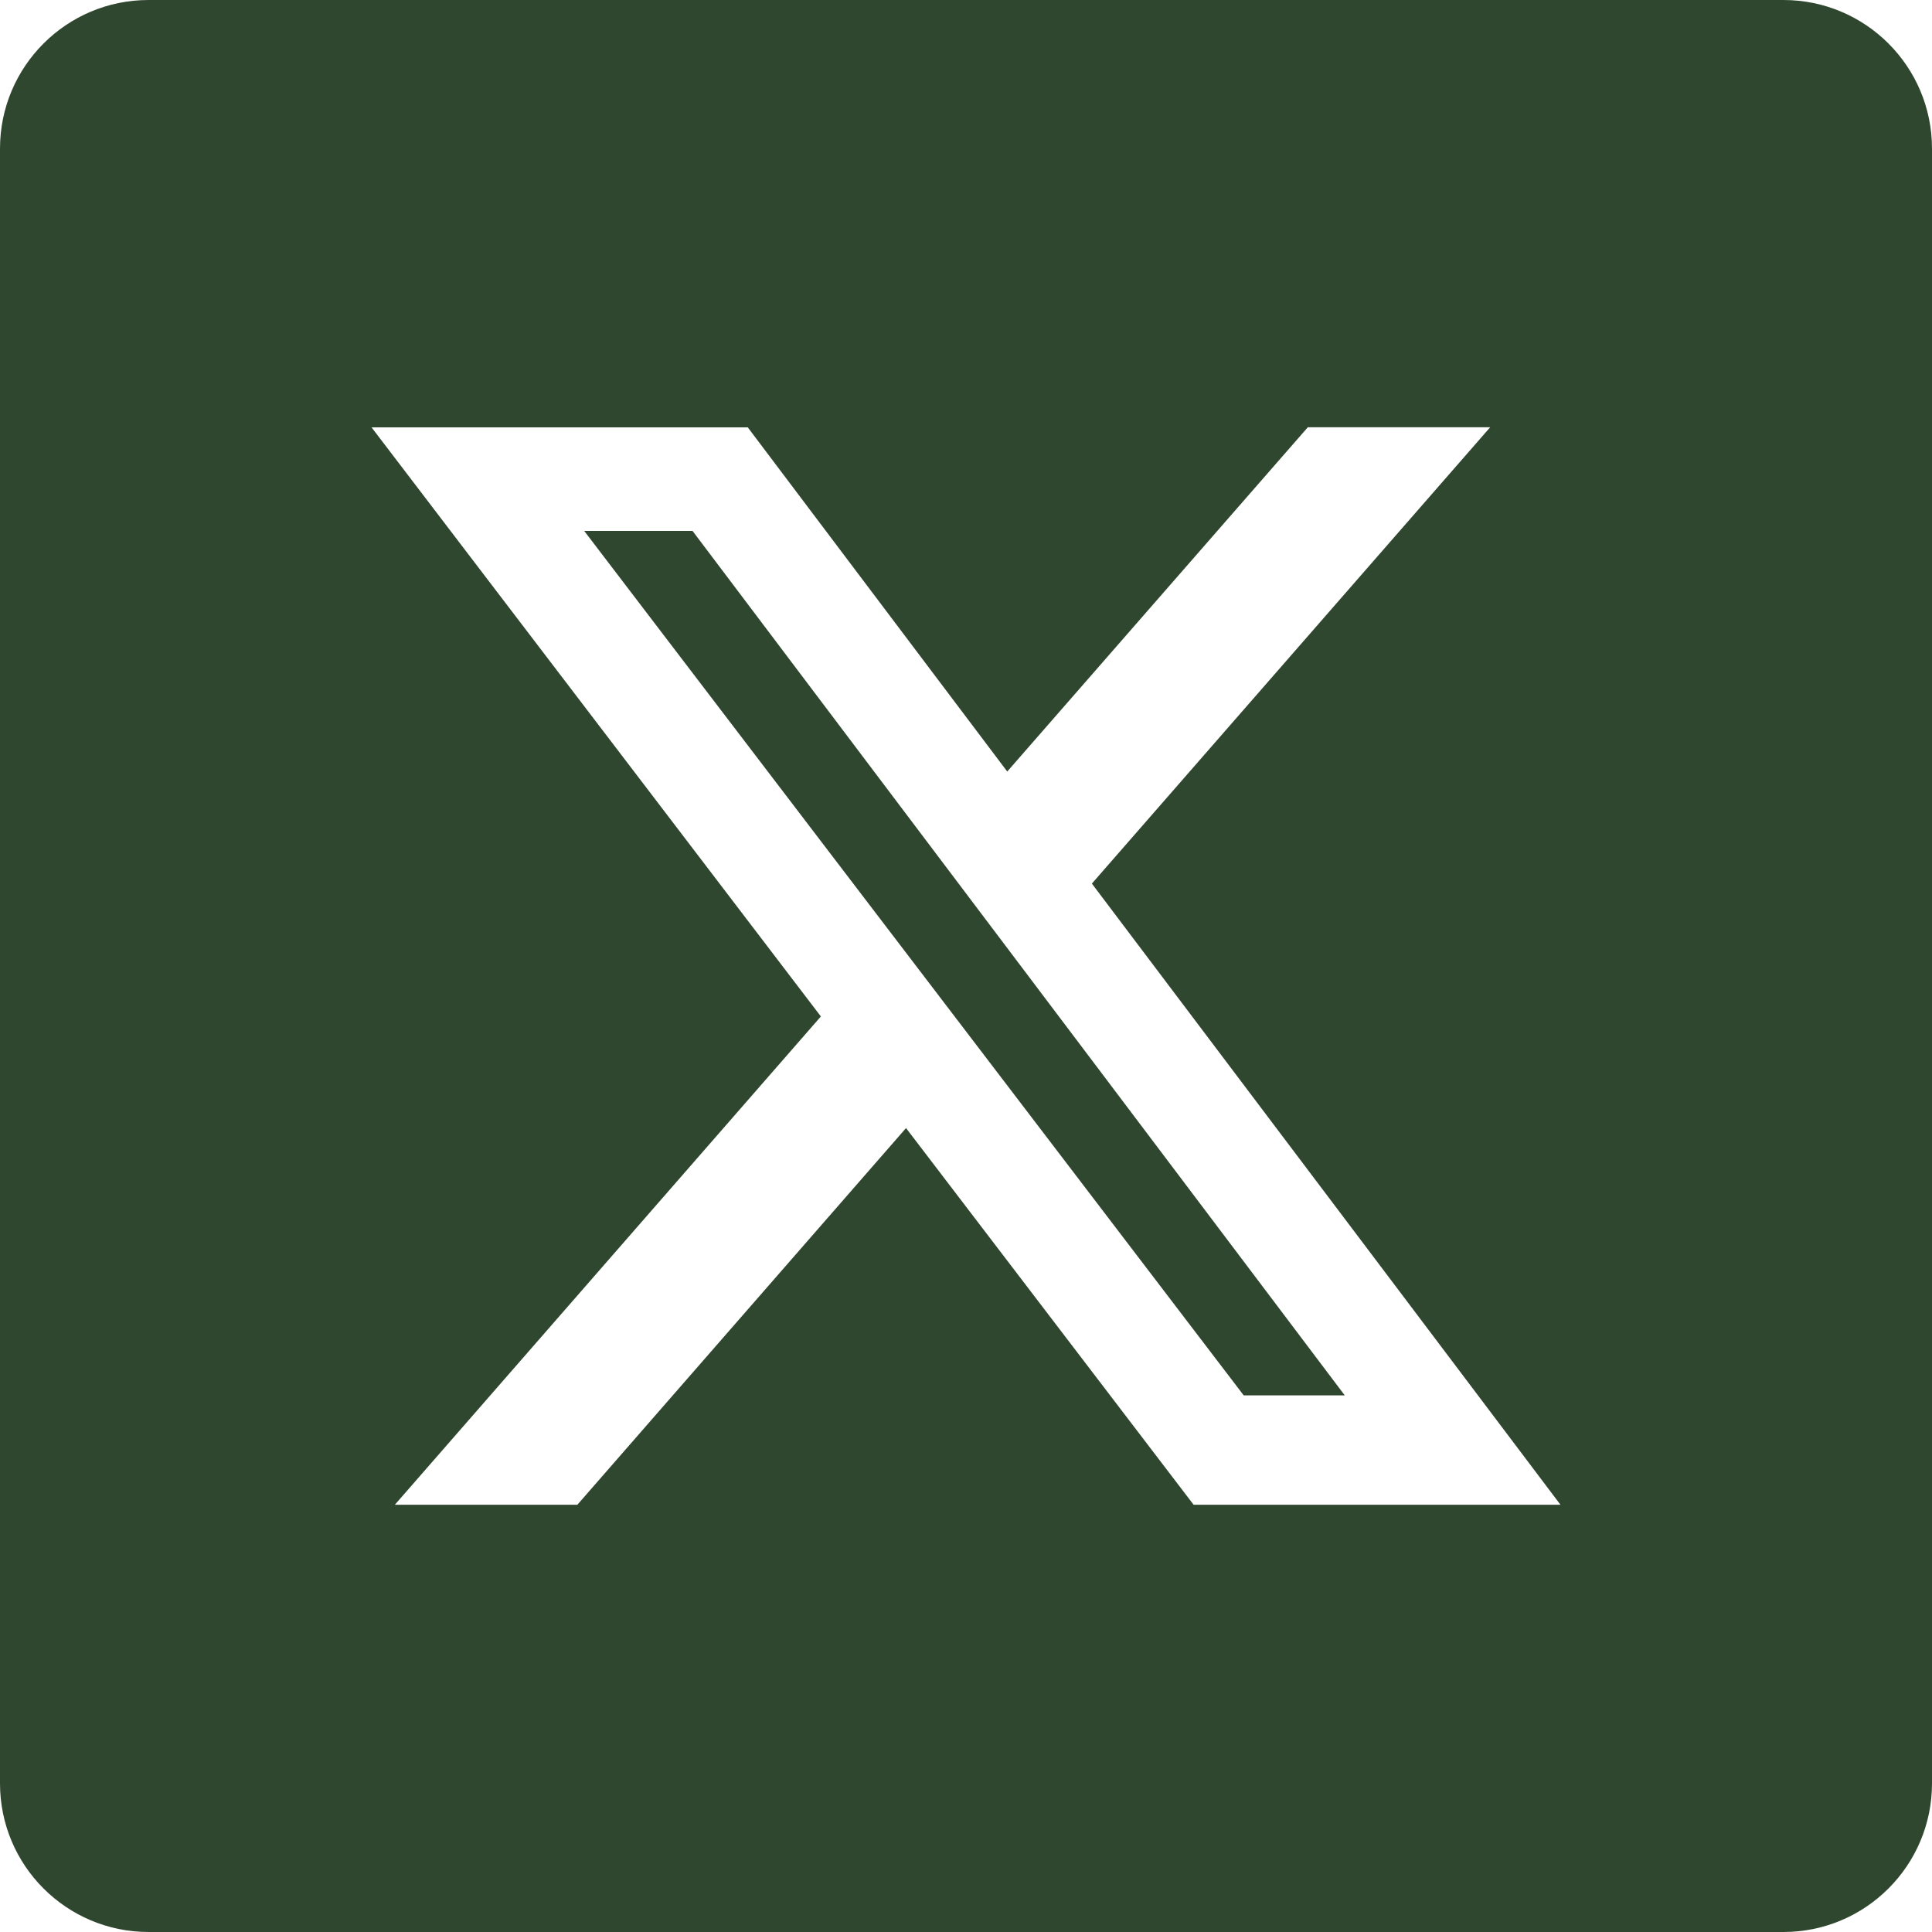 <svg width="26" height="26" viewBox="0 0 26 26" fill="none" xmlns="http://www.w3.org/2000/svg">
<path fill-rule="evenodd" clip-rule="evenodd" d="M2 0C0.895 0 0 0.895 0 2V24C0 25.105 0.895 26 2 26H24C25.105 26 26 25.105 26 24V2C26 0.895 25.105 0 24 0H2ZM20.054 5.75H17.6L13.555 10.383L10.063 5.751H5L11.047 13.679L5.314 20.25H7.77L12.193 15.181L16.063 20.25H21L14.694 11.891L20.054 5.75ZM18.097 18.778H16.737L7.862 7.145H9.32L18.097 18.778Z" fill="#30472F"/>
</svg>
